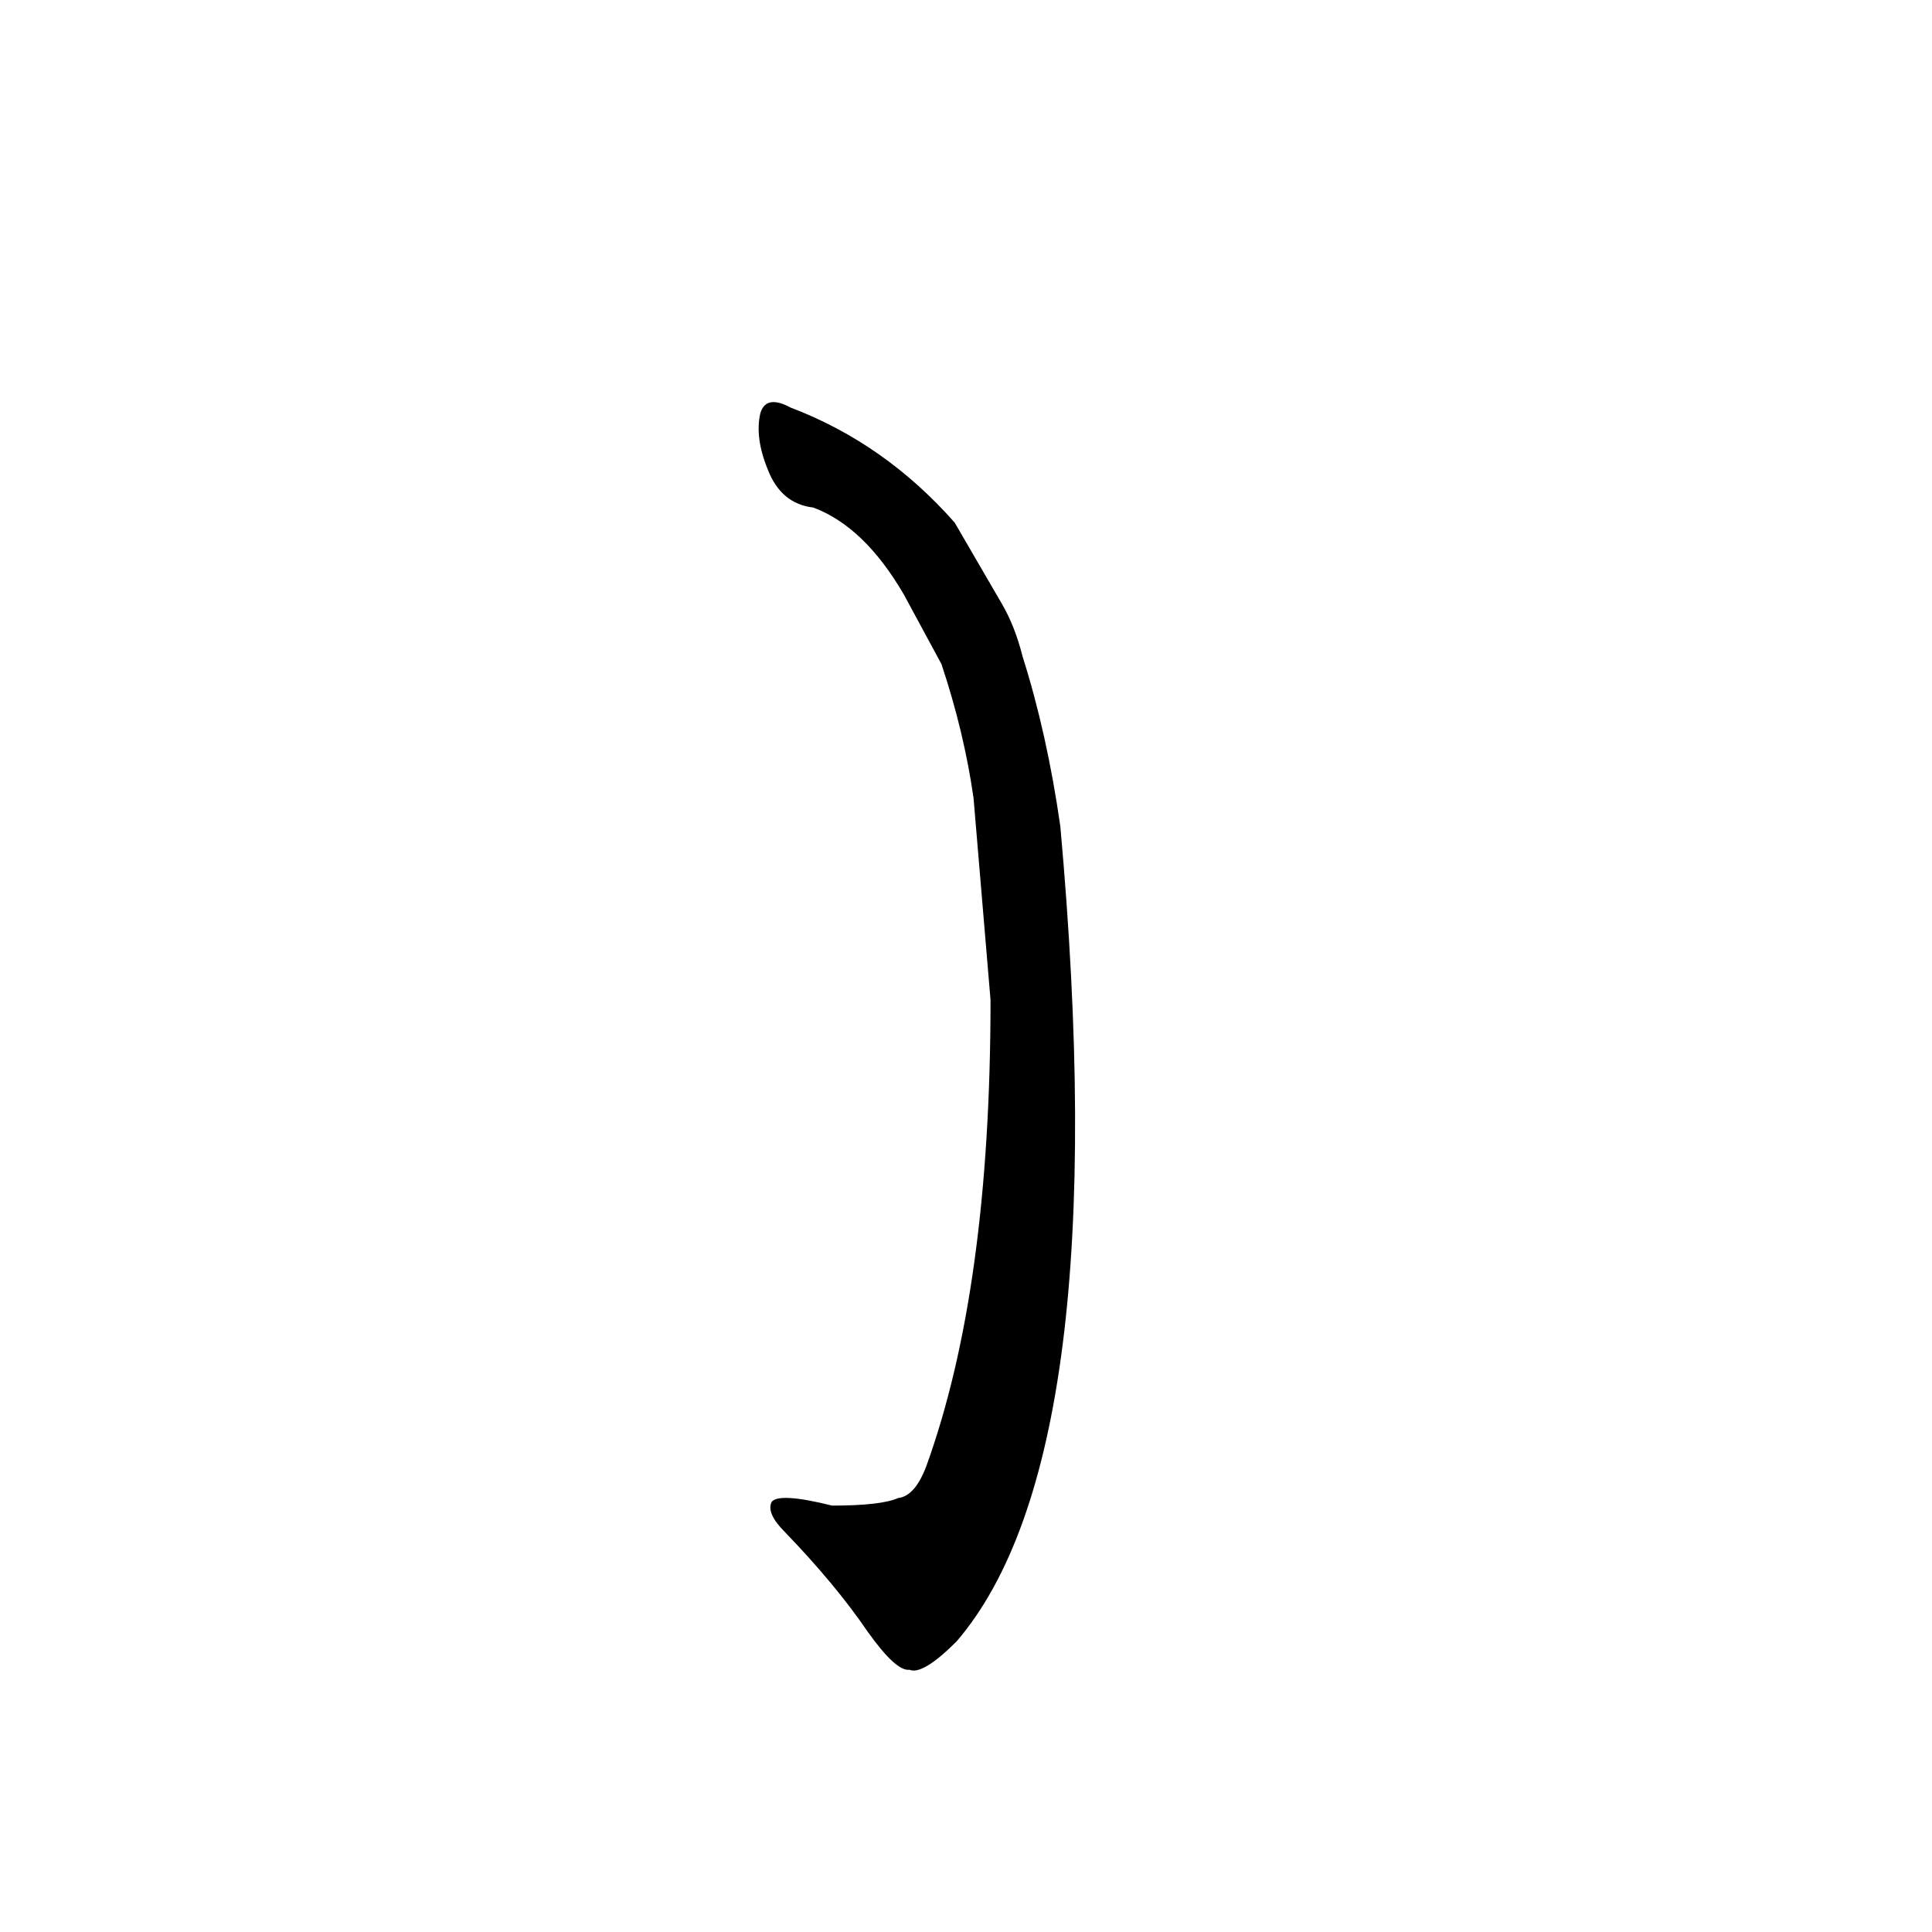 <?xml version='1.0' encoding='utf-8'?>
<svg xmlns="http://www.w3.org/2000/svg" version="1.1" viewBox="0 0 1024 1024"><g transform="scale(1, -1) translate(0, -900)"><path d="M 525 370 Q 525 217 491 123 Q 485 107 476 106 Q 467 102 441 102 Q 413 109 409 104 Q 406 98 416 88 Q 443 60 460 35 Q 475 14 482 15 Q 489 12 507 30 Q 592 129 562 462 Q 555 511 542 552 Q 538 568 531 580 L 506 623 Q 469 665 419 684 Q 406 691 403 681 Q 400 668 407 651 Q 414 633 431 631 Q 458 621 479 585 L 499 548 Q 511 512 516 477 L 525 370 Z" fill="black" /></g></svg>